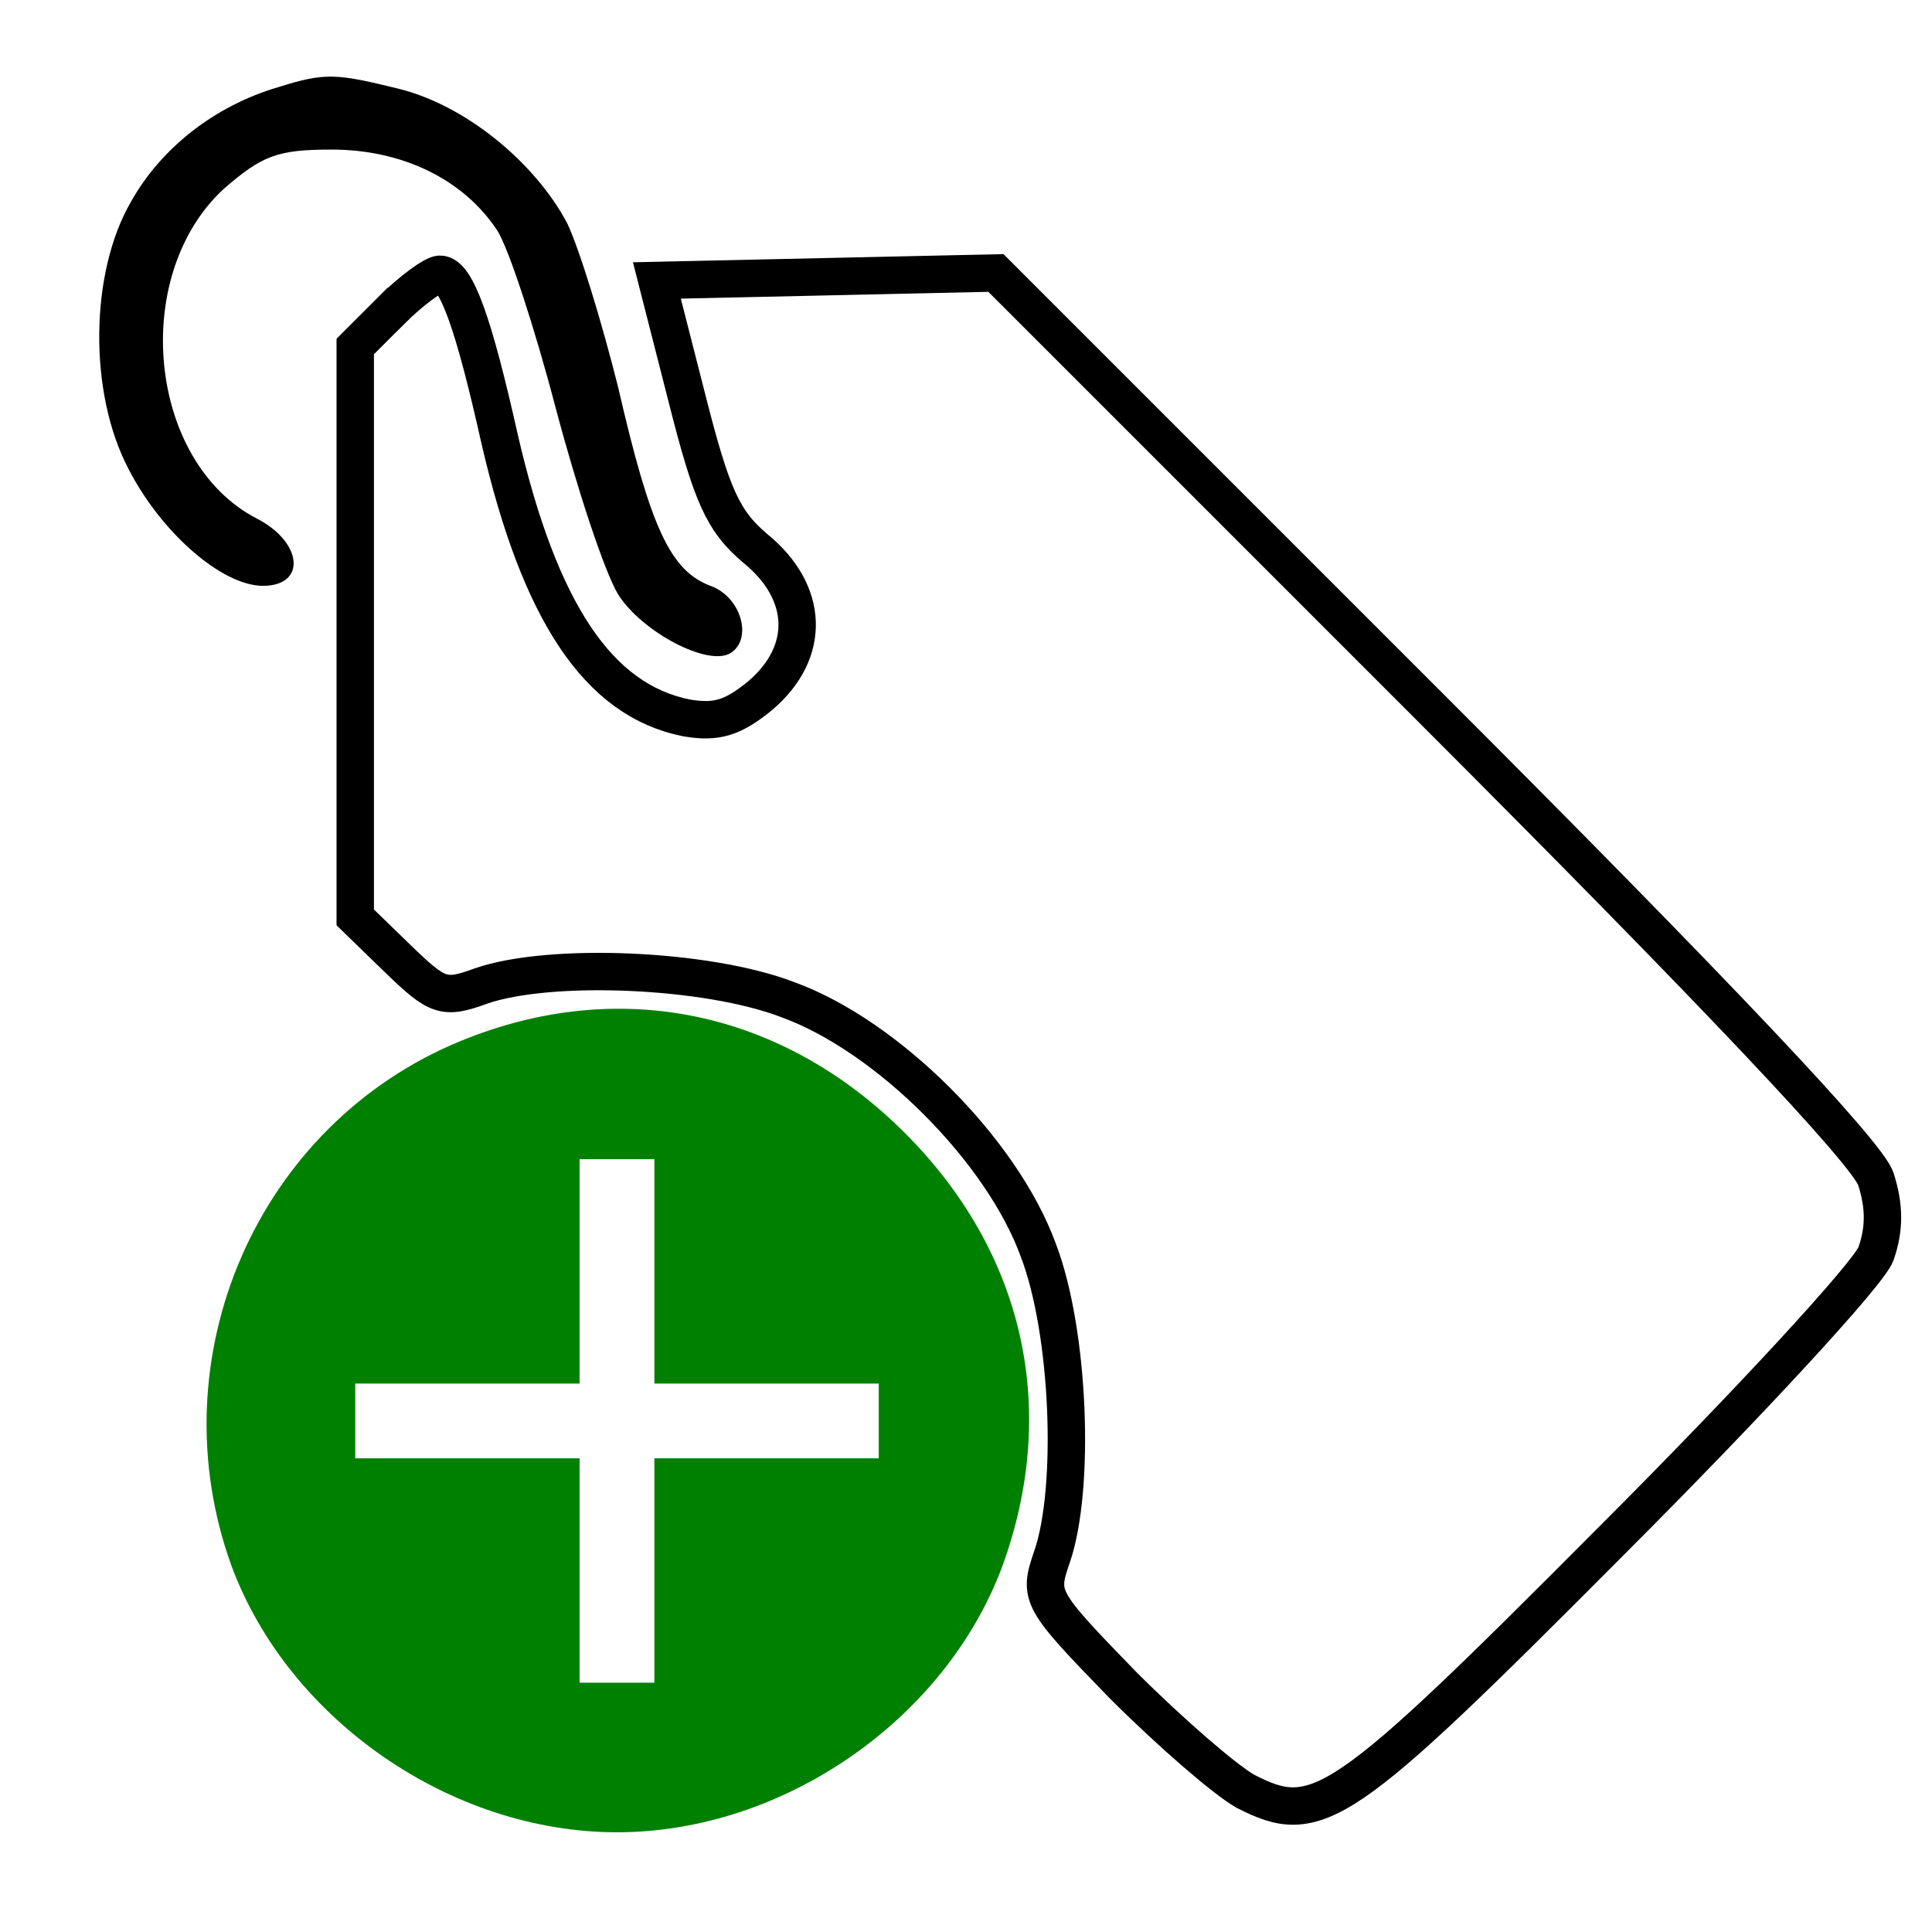 <!--
<svg version="1.0" width="22px" height="22px" class="global-tag-add-filled" fill="CurrentColor" viewBox="0 0 150.000000 155.000000" preserveAspectRatio="xMidYMid meet" xmlns="http://www.w3.org/2000/svg">
    <g transform="translate(0.000000,155.000000) scale(0.100000,-0.100000)" fill="CurrentColor" stroke="none">
        <path d="M198 1480 c-51 -15 -94 -49 -118 -92 -33 -57 -34 -153 -2 -214 26
        -51 75 -94 108 -94 35 0 32 35 -5 54 -87 45 -102 194 -27 264 31 27 43 32 87
        32 57 0 106 -24 133 -65 9 -14 30 -78 47 -143 17 -64 39 -131 50 -149 19 -30
        72 -58 90 -47 18 11 9 45 -16 54 -32 12 -48 46 -74 159 -13 52 -31 111 -41
        132 -26 49 -82 95 -136 108 -49 12 -58 13 -96 1z"/>
        <path d="M289 1301 l-29 -29 0 -229 0 -229 34 -33 c32 -31 37 -33 67 -22 55
        19 181 14 246 -11 80 -29 172 -121 201 -201 25 -65 30 -191 11 -246 -11 -32
        -10 -34 57 -103 38 -38 82 -76 98 -85 58 -30 77 -17 293 200 111 111 207 215
        213 231 7 20 7 38 0 60 -6 20 -130 151 -358 379 l-348 348 -136 -3 -136 -3 24
        -94 c20 -79 29 -99 55 -121 43 -35 45 -83 4 -118 -22 -18 -35 -22 -59 -18 -71
        14 -118 85 -150 223 -21 94 -35 133 -48 133 -5 0 -23 -13 -39 -29z"/>
        <path d="M345 715 c-164 -67 -245 -255 -184 -422 46 -123 176 -213 309 -213
        133 0 263 90 309 213 46 126 18 252 -78 348 -98 98 -229 126 -356 74z m155
        -185 l0 -90 90 0 90 0 0 -30 0 -30 -90 0 -90 0 0 -90 0 -90 -30 0 -30 0 0 90
        0 90 -90 0 -90 0 0 30 0 30 90 0 90 0 0 90 0 90 30 0 30 0 0 -90z"/>
    </g>
</svg>
-->

<svg version="1.0" width="22px" height="22px" class="global-tag-add-filled" fill="none" viewBox="0 0 150 155" preserveAspectRatio="xMidYMid meet" xmlns="http://www.w3.org/2000/svg">
    <g transform="translate(0,155) scale(0.1,-0.1)" stroke="none">
        <path fill="#000" d="M198 1480 c-51 -15 -94 -49 -118 -92 -33 -57 -34 -153 -2 -214 26
        -51 75 -94 108 -94 35 0 32 35 -5 54 -87 45 -102 194 -27 264 31 27 43 32 87
        32 57 0 106 -24 133 -65 9 -14 30 -78 47 -143 17 -64 39 -131 50 -149 19 -30
        72 -58 90 -47 18 11 9 45 -16 54 -32 12 -48 46 -74 159 -13 52 -31 111 -41
        132 -26 49 -82 95 -136 108 -49 12 -58 13 -96 1z"/>
        <path stroke="#000000" stroke-width="30" d="M289 1301 l-29 -29 0 -229 0 -229 34 -33 c32 -31 37 -33 67 -22 55
        19 181 14 246 -11 80 -29 172 -121 201 -201 25 -65 30 -191 11 -246 -11 -32
        -10 -34 57 -103 38 -38 82 -76 98 -85 58 -30 77 -17 293 200 111 111 207 215
        213 231 7 20 7 38 0 60 -6 20 -130 151 -358 379 l-348 348 -136 -3 -136 -3 24
        -94 c20 -79 29 -99 55 -121 43 -35 45 -83 4 -118 -22 -18 -35 -22 -59 -18 -71
        14 -118 85 -150 223 -21 94 -35 133 -48 133 -5 0 -23 -13 -39 -29z"/>
        <path fill="green" d="M345 715 c-164 -67 -245 -255 -184 -422 46 -123 176 -213 309 -213
        133 0 263 90 309 213 46 126 18 252 -78 348 -98 98 -229 126 -356 74z m155
        -185 l0 -90 90 0 90 0 0 -30 0 -30 -90 0 -90 0 0 -90 0 -90 -30 0 -30 0 0 90
        0 90 -90 0 -90 0 0 30 0 30 90 0 90 0 0 90 0 90 30 0 30 0 0 -90z"/>
    </g>
</svg>
